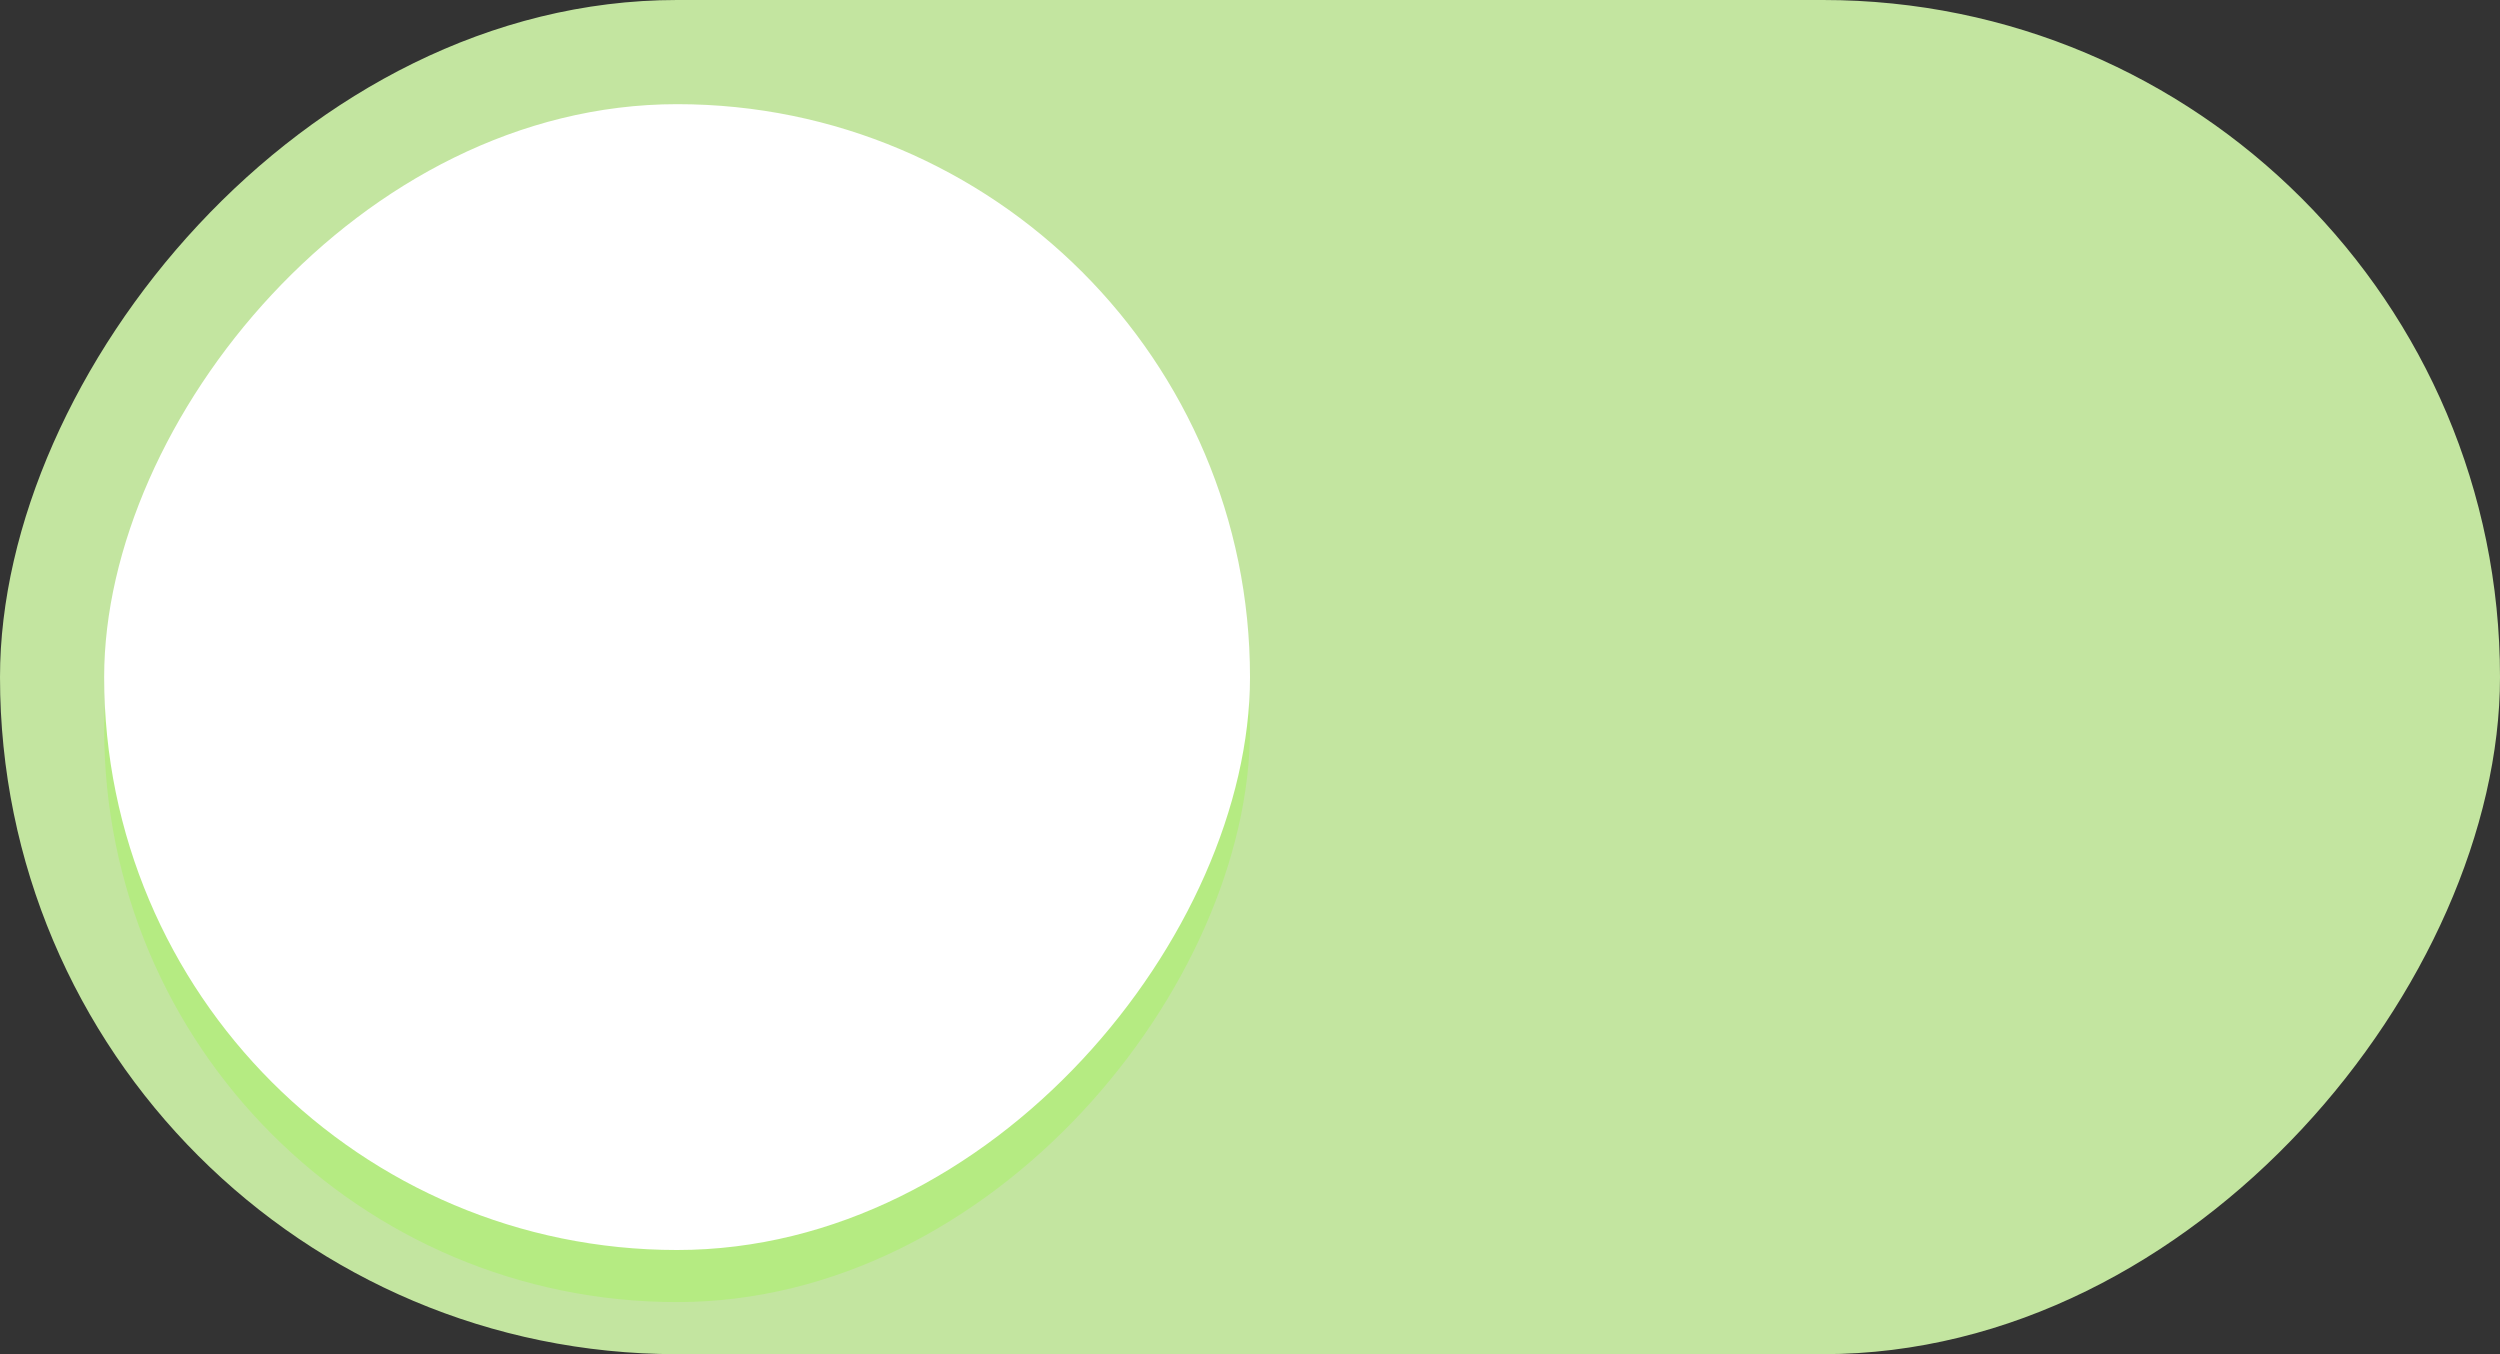 <?xml version="1.0" encoding="UTF-8" standalone="no"?>
<svg
   width="48"
   height="26"
   version="1.1"
   id="svg8"
   sodipodi:docname="toggle-off-light.svg"
   inkscape:version="1.2 (1:1.2+202206011328+fc4e4096c5)"
   xmlns:inkscape="http://www.inkscape.org/namespaces/inkscape"
   xmlns:sodipodi="http://sodipodi.sourceforge.net/DTD/sodipodi-0.dtd"
   xmlns="http://www.w3.org/2000/svg"
   xmlns:svg="http://www.w3.org/2000/svg">
  <rect width="100%" height="100%" fill="#333333" stroke="none"/>
  <defs
     id="defs12" />
  <sodipodi:namedview
     id="namedview10"
     pagecolor="#ffffff"
     bordercolor="#666666"
     borderopacity="1.0"
     inkscape:pageshadow="2"
     inkscape:pageopacity="0.0"
     inkscape:pagecheckerboard="0"
     showgrid="false"
     inkscape:zoom="11.153846"
     inkscape:cx="13.851724"
     inkscape:cy="16.631035"
     inkscape:current-layer="svg8"
     inkscape:showpageshadow="2"
     inkscape:deskcolor="#d1d1d1" />
  <rect
     style="fill:#c3e5a0;fill-opacity:1;stroke:none;stroke-width:1;marker:none"
     width="48"
     height="26"
     x="-48"
     ry="13"
     fill="#3081e3"
     rx="13"
     transform="scale(-1 1)"
     id="rect2" />
  <rect
     ry="11"
     rx="11"
     y="3"
     x="-24"
     height="22"
     width="22"
     style="fill:#b5eb82;fill-opacity:1;stroke:none;stroke-width:1;marker:none"
     fill="#f8f7f7"
     transform="scale(-1 1)"
     id="rect4" />
  <rect
     ry="11"
     rx="11"
     y="2"
     x="-24"
     height="22"
     width="22"
     style="fill:#fff;fill-opacity:1;stroke:none;stroke-width:1;marker:none"
     fill="#f8f7f7"
     transform="scale(-1 1)"
     id="rect6" />
</svg>
